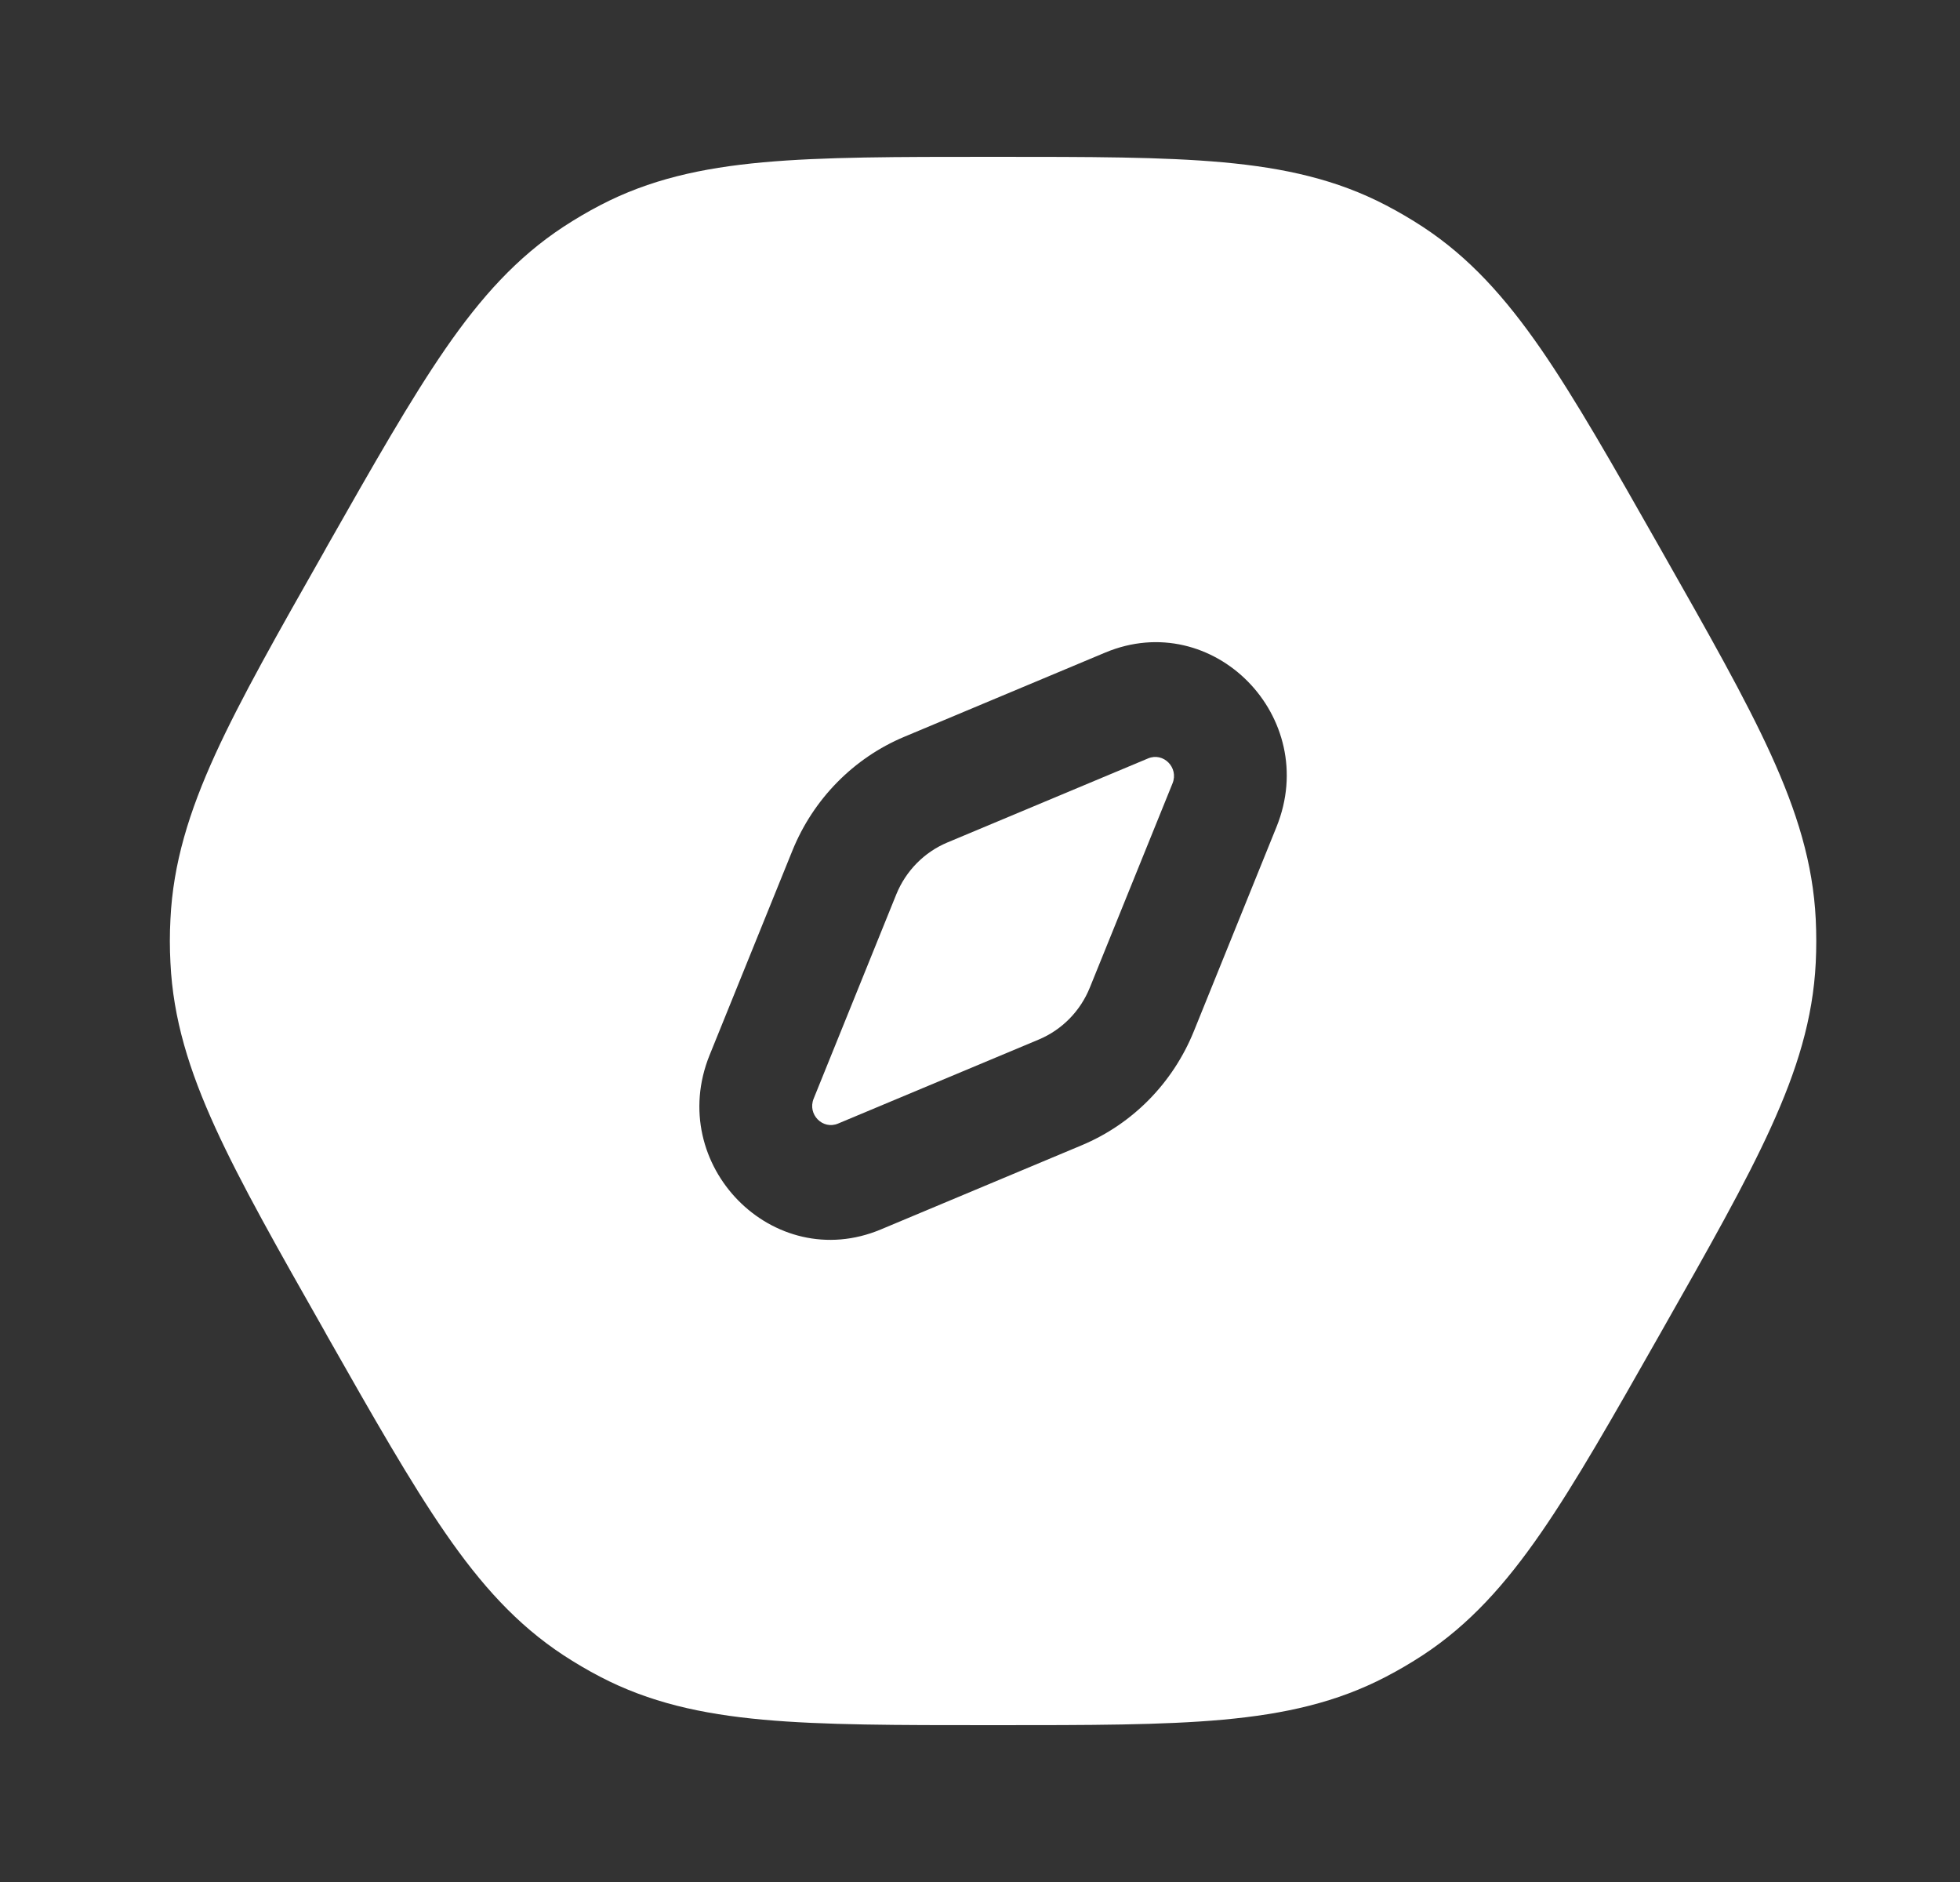 <svg width="25" height="24" viewBox="0 0 25 24" fill="none" xmlns="http://www.w3.org/2000/svg">
<rect x="0" y="0" width="25" height="24" fill="#333333" stroke="none"/>
<path d="M14.643 9.672C14.84 9.589 15.037 9.789 14.956 9.989L13.901 12.594C13.78 12.894 13.546 13.132 13.251 13.256L10.69 14.328C10.494 14.411 10.297 14.211 10.378 14.011L11.432 11.406C11.554 11.106 11.788 10.868 12.083 10.744L14.643 9.672Z" fill="white"/>
<path fill-rule="evenodd" clip-rule="evenodd" d="M15.6 2.07C14.831 2 13.89 2 12.7 2H12.633C11.443 2 10.503 2 9.733 2.07C8.943 2.142 8.281 2.291 7.656 2.617C7.494 2.701 7.337 2.794 7.184 2.894C6.594 3.282 6.136 3.79 5.68 4.45C5.236 5.094 4.765 5.922 4.17 6.97L4.137 7.03C3.542 8.078 3.072 8.906 2.746 9.619C2.412 10.352 2.208 11.009 2.174 11.723C2.164 11.907 2.164 12.093 2.174 12.277C2.208 12.991 2.412 13.648 2.746 14.38C3.072 15.094 3.542 15.922 4.137 16.97L4.17 17.03C4.765 18.078 5.236 18.906 5.68 19.549C6.136 20.21 6.594 20.718 7.184 21.106C7.337 21.206 7.494 21.299 7.656 21.383C8.281 21.709 8.943 21.858 9.733 21.93C10.503 22 11.443 22 12.633 22H12.7C13.89 22 14.831 22 15.6 21.93C16.391 21.858 17.052 21.709 17.677 21.383C17.839 21.299 17.997 21.206 18.15 21.106C18.74 20.718 19.197 20.21 19.654 19.549C20.098 18.907 20.568 18.078 21.163 17.03L21.197 16.97C21.792 15.922 22.262 15.094 22.587 14.38C22.921 13.648 23.125 12.991 23.16 12.277C23.169 12.093 23.169 11.907 23.16 11.723C23.125 11.009 22.921 10.352 22.587 9.619C22.262 8.906 21.792 8.078 21.197 7.03L21.163 6.97C20.568 5.922 20.098 5.094 19.654 4.45C19.197 3.79 18.74 3.282 18.15 2.894C17.997 2.794 17.839 2.701 17.677 2.617C17.052 2.291 16.391 2.142 15.6 2.07ZM16.282 10.545C16.849 9.145 15.473 7.746 14.097 8.322L11.536 9.395C10.888 9.666 10.373 10.19 10.106 10.85L9.051 13.455C8.485 14.855 9.861 16.255 11.236 15.678L13.797 14.605C14.446 14.334 14.961 13.81 15.228 13.15L16.282 10.545Z" fill="white"/>
</svg>
